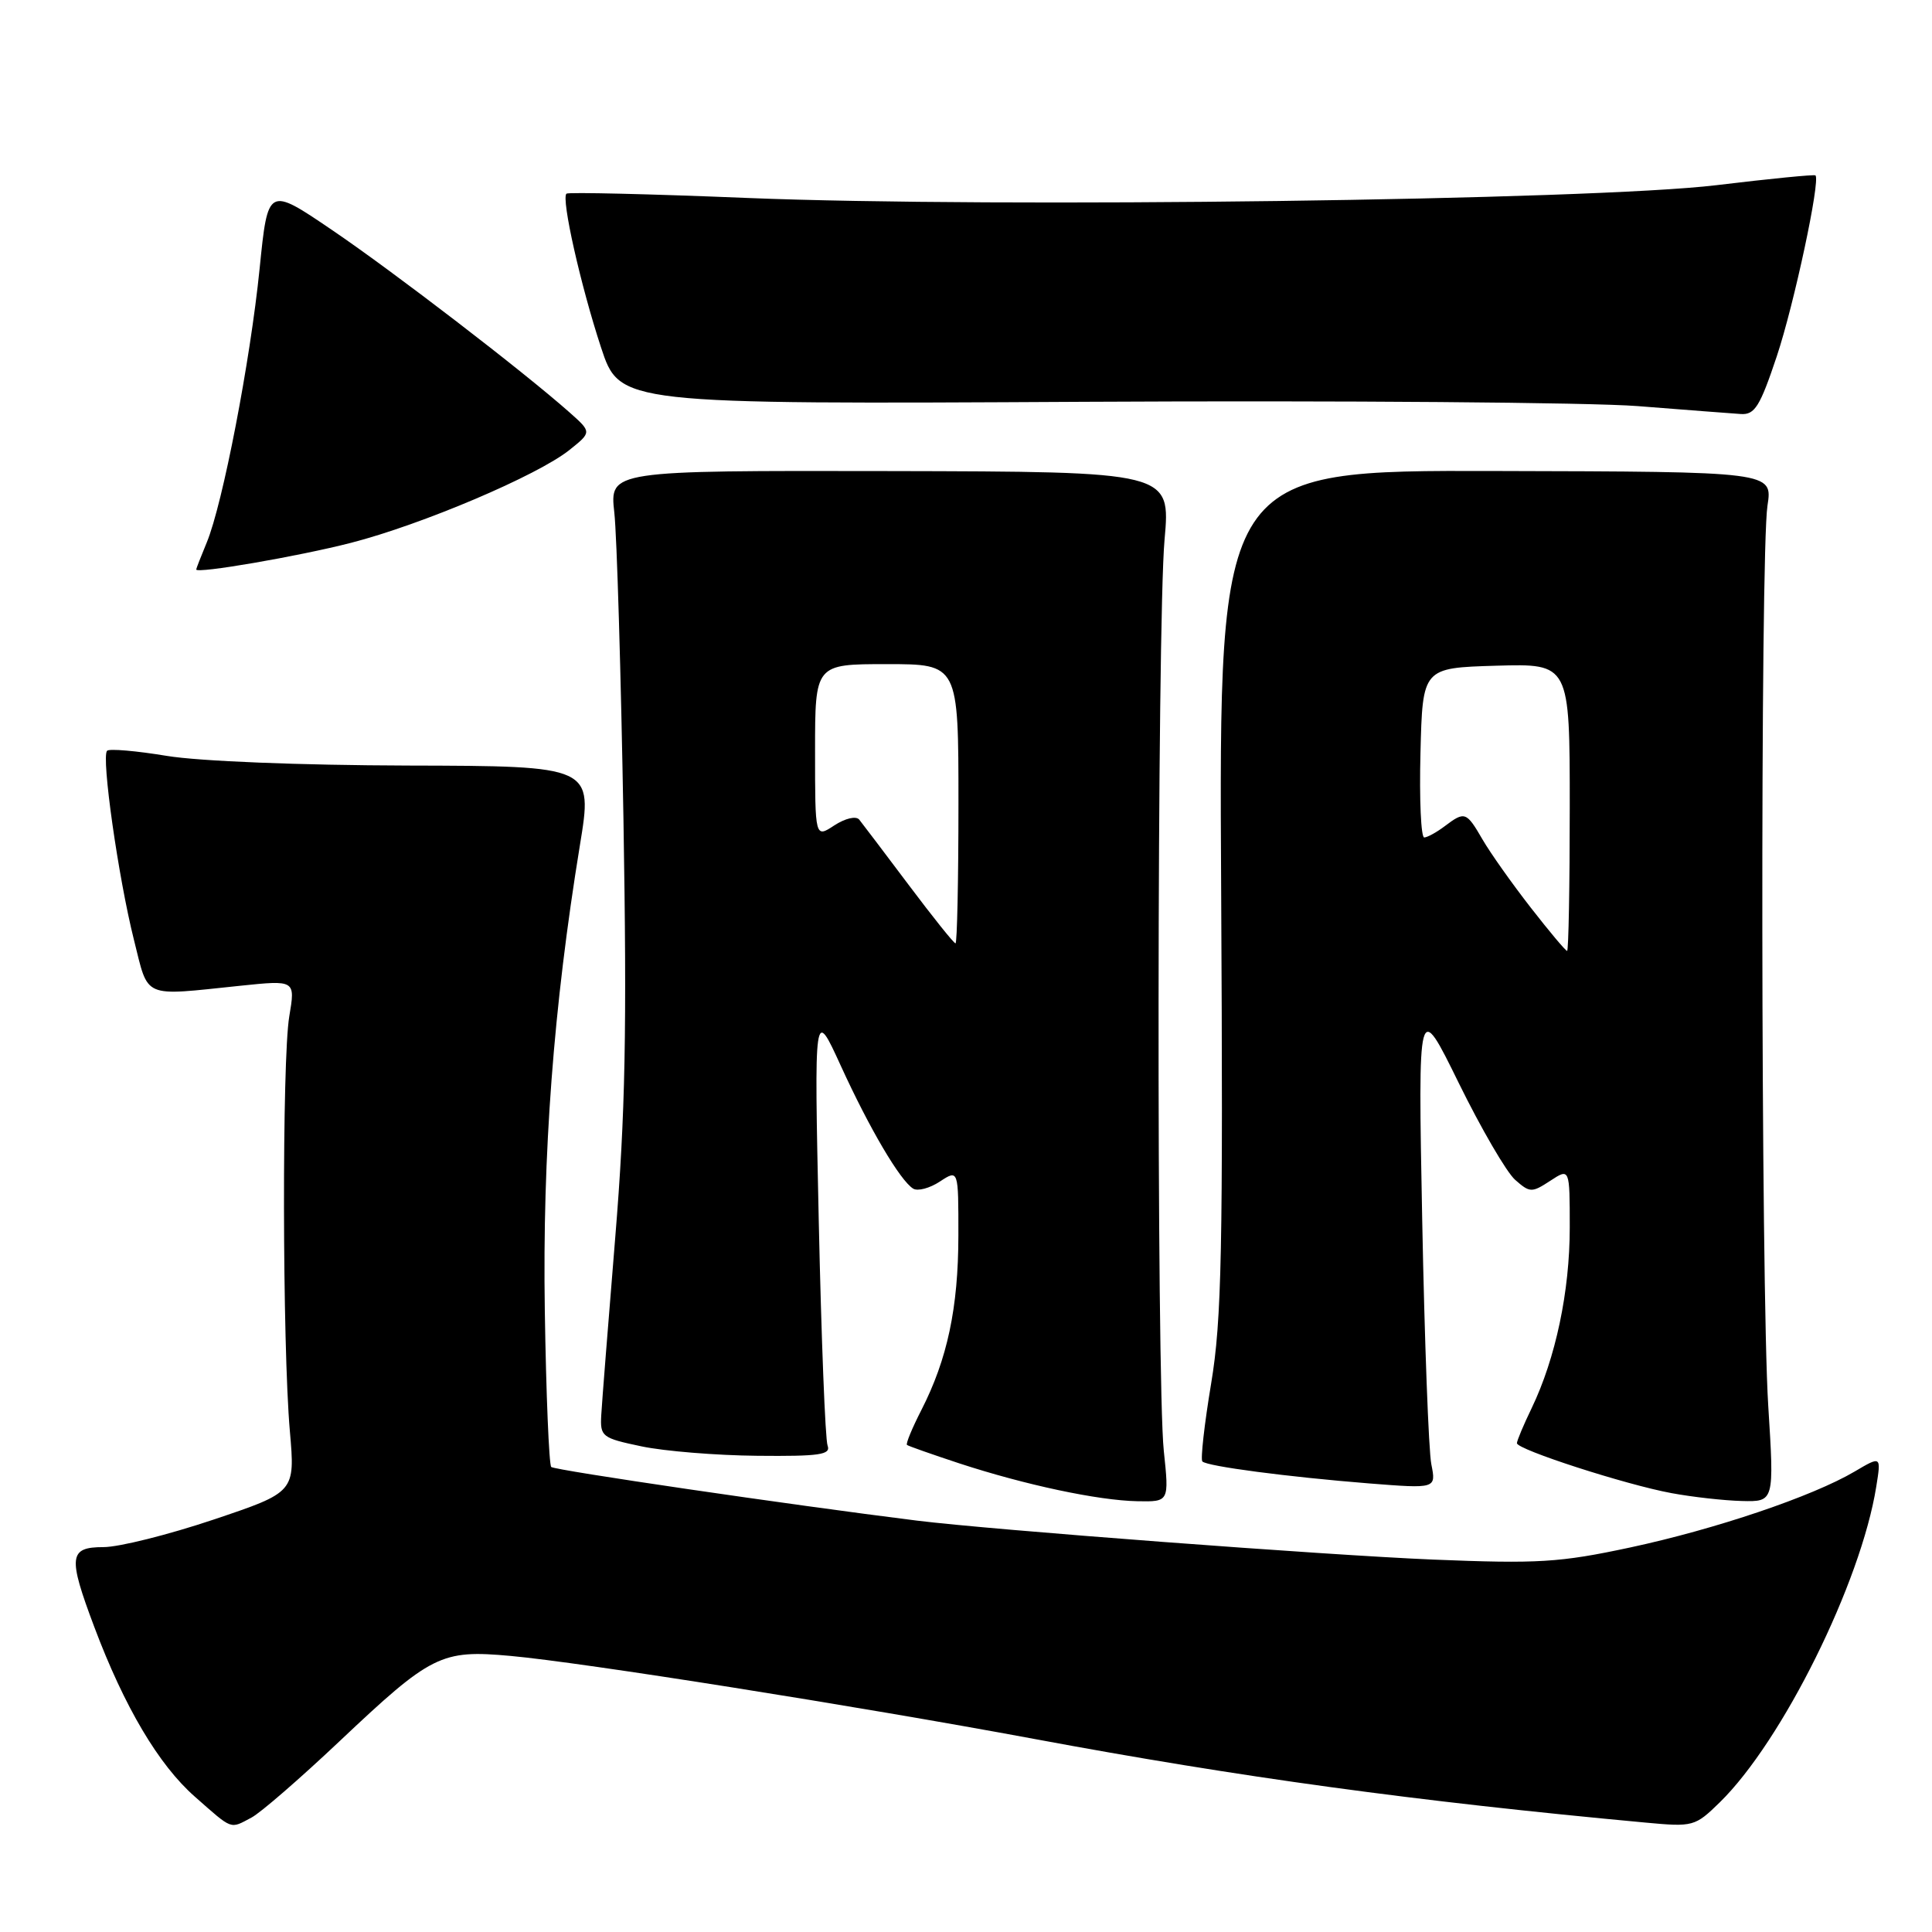 <?xml version="1.0" encoding="UTF-8" standalone="no"?>
<!DOCTYPE svg PUBLIC "-//W3C//DTD SVG 1.1//EN" "http://www.w3.org/Graphics/SVG/1.1/DTD/svg11.dtd" >
<svg xmlns="http://www.w3.org/2000/svg" xmlns:xlink="http://www.w3.org/1999/xlink" version="1.1" viewBox="0 0 256 256">
 <g >
 <path fill="currentColor"
d=" M 33.32 240.84 C 34.52 240.21 39.75 235.67 44.94 230.77 C 57.18 219.21 58.43 218.58 67.67 219.42 C 77.16 220.28 113.48 226.04 137.00 230.41 C 164.38 235.51 187.49 238.67 218.01 241.50 C 224.36 242.09 224.59 242.03 227.88 238.82 C 236.17 230.71 246.58 209.71 248.61 197.01 C 249.27 192.91 249.27 192.91 245.76 194.98 C 240.17 198.28 227.33 202.62 216.00 205.05 C 206.65 207.05 203.83 207.22 189.82 206.65 C 175.62 206.06 131.41 202.72 121.50 201.49 C 104.59 199.38 73.49 194.82 73.04 194.38 C 72.75 194.08 72.36 184.76 72.19 173.67 C 71.87 152.89 73.34 133.43 76.84 112.00 C 78.56 101.50 78.56 101.50 54.03 101.44 C 39.75 101.40 26.41 100.87 22.11 100.16 C 18.05 99.49 14.48 99.18 14.19 99.48 C 13.40 100.26 15.68 116.29 17.74 124.50 C 19.73 132.43 18.71 131.98 31.82 130.62 C 39.14 129.86 39.14 129.86 38.33 134.68 C 37.36 140.44 37.41 178.23 38.41 189.65 C 39.11 197.72 39.11 197.72 28.28 201.36 C 22.32 203.36 15.77 205.00 13.72 205.00 C 9.12 205.00 8.98 206.24 12.49 215.57 C 16.48 226.18 21.03 233.86 25.82 238.07 C 30.90 242.54 30.43 242.37 33.32 240.84 Z  M 154.21 192.25 C 153.23 182.97 153.31 82.62 154.31 71.50 C 155.11 62.50 155.11 62.50 117.95 62.42 C 80.78 62.35 80.78 62.35 81.40 67.92 C 81.74 70.99 82.28 89.25 82.61 108.50 C 83.08 136.56 82.87 147.57 81.52 164.00 C 80.60 175.28 79.76 185.85 79.67 187.50 C 79.51 190.36 79.75 190.55 85.00 191.65 C 88.03 192.29 94.94 192.85 100.36 192.90 C 108.59 192.98 110.12 192.76 109.66 191.55 C 109.35 190.75 108.83 177.36 108.49 161.80 C 107.88 133.50 107.88 133.50 111.41 141.22 C 115.22 149.56 119.27 156.43 121.00 157.50 C 121.60 157.87 123.19 157.45 124.54 156.56 C 127.00 154.95 127.00 154.95 126.99 163.73 C 126.98 173.29 125.53 180.11 122.08 186.85 C 120.86 189.24 120.00 191.31 120.18 191.46 C 120.36 191.61 123.47 192.70 127.10 193.90 C 135.83 196.76 145.51 198.82 150.71 198.92 C 154.92 199.00 154.92 199.00 154.21 192.25 Z  M 234.30 186.25 C 233.32 170.59 233.23 73.22 234.20 67.00 C 234.89 62.50 234.89 62.50 198.20 62.41 C 161.50 62.31 161.50 62.31 161.81 117.91 C 162.07 165.69 161.89 174.88 160.48 183.34 C 159.58 188.75 159.06 193.39 159.32 193.65 C 159.96 194.30 170.67 195.70 181.40 196.56 C 190.30 197.26 190.30 197.26 189.66 194.03 C 189.30 192.25 188.76 177.68 188.45 161.65 C 187.89 132.50 187.89 132.50 193.29 143.50 C 196.26 149.55 199.62 155.32 200.76 156.33 C 202.72 158.06 202.97 158.06 205.42 156.46 C 208.00 154.77 208.00 154.77 208.00 162.67 C 208.00 171.12 206.13 179.97 202.96 186.57 C 201.88 188.80 201.00 190.90 201.00 191.23 C 201.00 192.07 215.44 196.74 221.50 197.85 C 224.25 198.36 228.43 198.83 230.80 198.89 C 235.10 199.00 235.10 199.00 234.30 186.25 Z  M 46.50 71.93 C 55.89 69.52 71.24 63.00 75.46 59.62 C 78.41 57.26 78.41 57.26 75.46 54.64 C 69.31 49.19 52.18 36.03 44.00 30.48 C 35.50 24.71 35.50 24.71 34.40 35.60 C 33.16 47.87 29.51 66.78 27.40 71.87 C 26.63 73.73 26.00 75.34 26.00 75.46 C 26.00 76.05 39.49 73.73 46.50 71.93 Z  M 235.44 47.19 C 237.73 40.31 241.23 23.94 240.56 23.24 C 240.43 23.10 234.51 23.68 227.41 24.54 C 210.84 26.53 131.94 27.57 99.00 26.23 C 86.07 25.70 75.30 25.45 75.06 25.66 C 74.34 26.29 76.94 37.84 79.64 46.04 C 82.12 53.57 82.12 53.57 143.81 53.24 C 177.74 53.06 210.68 53.32 217.00 53.81 C 223.32 54.31 229.48 54.78 230.67 54.86 C 232.52 54.98 233.21 53.86 235.44 47.19 Z  M 120.40 117.25 C 117.20 112.99 114.25 109.10 113.85 108.60 C 113.42 108.09 112.00 108.43 110.55 109.37 C 108.00 111.05 108.00 111.05 108.00 99.52 C 108.00 88.00 108.00 88.00 117.50 88.00 C 127.00 88.00 127.00 88.00 127.00 106.50 C 127.00 116.67 126.82 125.00 126.61 125.00 C 126.39 125.00 123.60 121.51 120.40 117.25 Z  M 202.82 120.25 C 200.36 117.09 197.49 113.04 196.45 111.25 C 194.30 107.54 194.09 107.47 191.44 109.47 C 190.37 110.28 189.15 110.95 188.72 110.97 C 188.29 110.99 188.06 105.94 188.22 99.75 C 188.50 88.50 188.50 88.50 198.25 88.21 C 208.00 87.93 208.00 87.93 208.00 106.96 C 208.00 117.43 207.84 126.00 207.65 126.00 C 207.45 126.00 205.28 123.41 202.82 120.25 Z "/>
</g>
</svg>